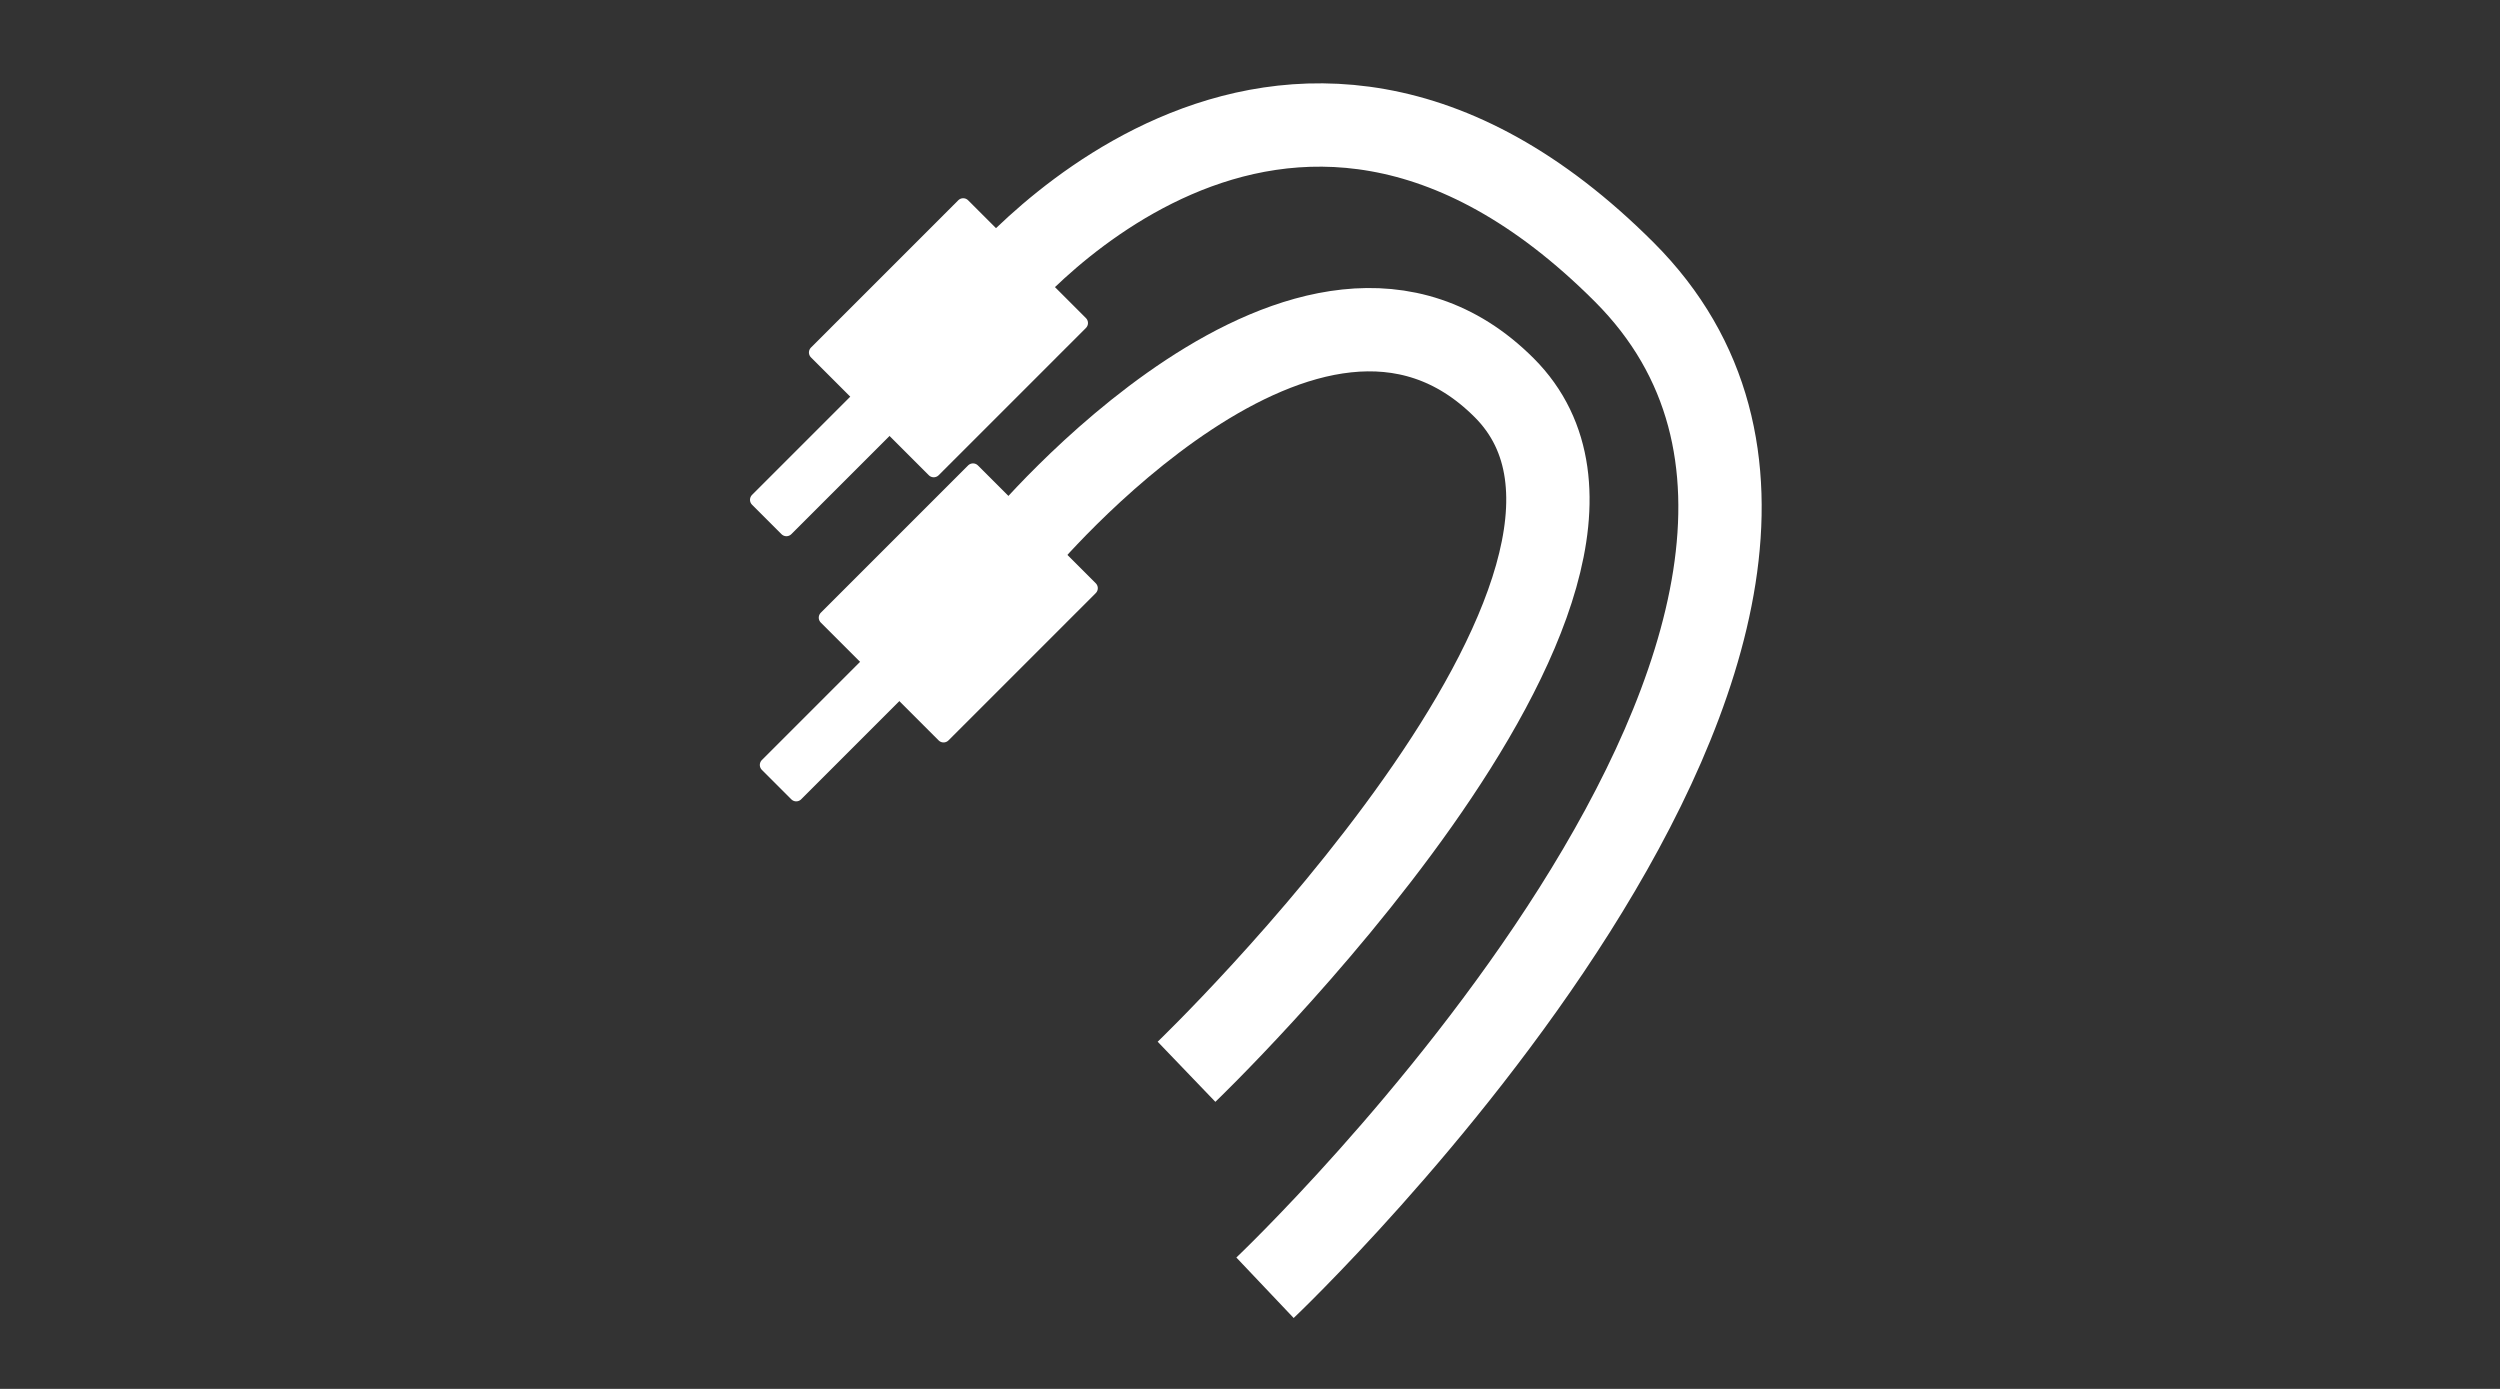<svg xmlns="http://www.w3.org/2000/svg" xmlns:xlink="http://www.w3.org/1999/xlink" width="180" height="100" viewBox="0 0 180 100">
  <rect x="0" y="0" width="180" height="100" fill="#333333" stroke="none"/>
  <defs>
    <clipPath id="clip-path">
      <rect id="長方形_434" data-name="長方形 434" width="72.841" height="88.896" transform="translate(0 0)" fill="none"/>
    </clipPath>
  </defs>
  <g id="icon_accessory" transform="translate(982 -616)">
    <rect id="長方形_1110" data-name="長方形 1110" width="180" height="100" transform="translate(-982 616)" fill="none"/>
    <g id="ケーブル" transform="translate(-928 622)">
      <g id="グループ_73" data-name="グループ 73" clip-path="url(#clip-path)">
        <path id="パス_331" data-name="パス 331" d="M37.081,86.719S87.907,38.551,62.944,13.587s-45.99,2.053-45.99,2.053" fill="none" stroke="#fff" stroke-linejoin="round" stroke-width="6"/>
        <rect id="長方形_426" data-name="長方形 426" width="15" height="12" transform="translate(4.743 19.379) rotate(-45)" fill="#fff"/>
        <rect id="長方形_427" data-name="長方形 427" width="15" height="12" transform="translate(4.743 19.379) rotate(-45)" fill="none" stroke="#fff" stroke-linejoin="round" stroke-width="1"/>
        <rect id="長方形_428" data-name="長方形 428" width="10.5" height="3" transform="translate(0.5 29.986) rotate(-45)" fill="#fff"/>
        <rect id="長方形_429" data-name="長方形 429" width="10.5" height="3" transform="translate(0.5 29.986) rotate(-45)" fill="none" stroke="#fff" stroke-linejoin="round" stroke-width="1"/>
        <path id="パス_332" data-name="パス 332" d="M31.429,71.168S68.233,35.847,54.3,21.916,19.378,33.355,19.378,33.355" fill="none" stroke="#fff" stroke-linejoin="round" stroke-width="6"/>
        <rect id="長方形_430" data-name="長方形 430" width="15" height="12" transform="translate(5.45 38.471) rotate(-45)" fill="#fff"/>
        <rect id="長方形_431" data-name="長方形 431" width="15" height="12" transform="translate(5.45 38.471) rotate(-45)" fill="none" stroke="#fff" stroke-linejoin="round" stroke-width="1"/>
        <rect id="長方形_432" data-name="長方形 432" width="10.5" height="3" transform="translate(1.207 49.077) rotate(-45)" fill="#fff"/>
        <rect id="長方形_433" data-name="長方形 433" width="10.5" height="3" transform="translate(1.207 49.077) rotate(-45)" fill="none" stroke="#fff" stroke-linejoin="round" stroke-width="1"/>
      </g>
    </g>
  </g>
</svg>
